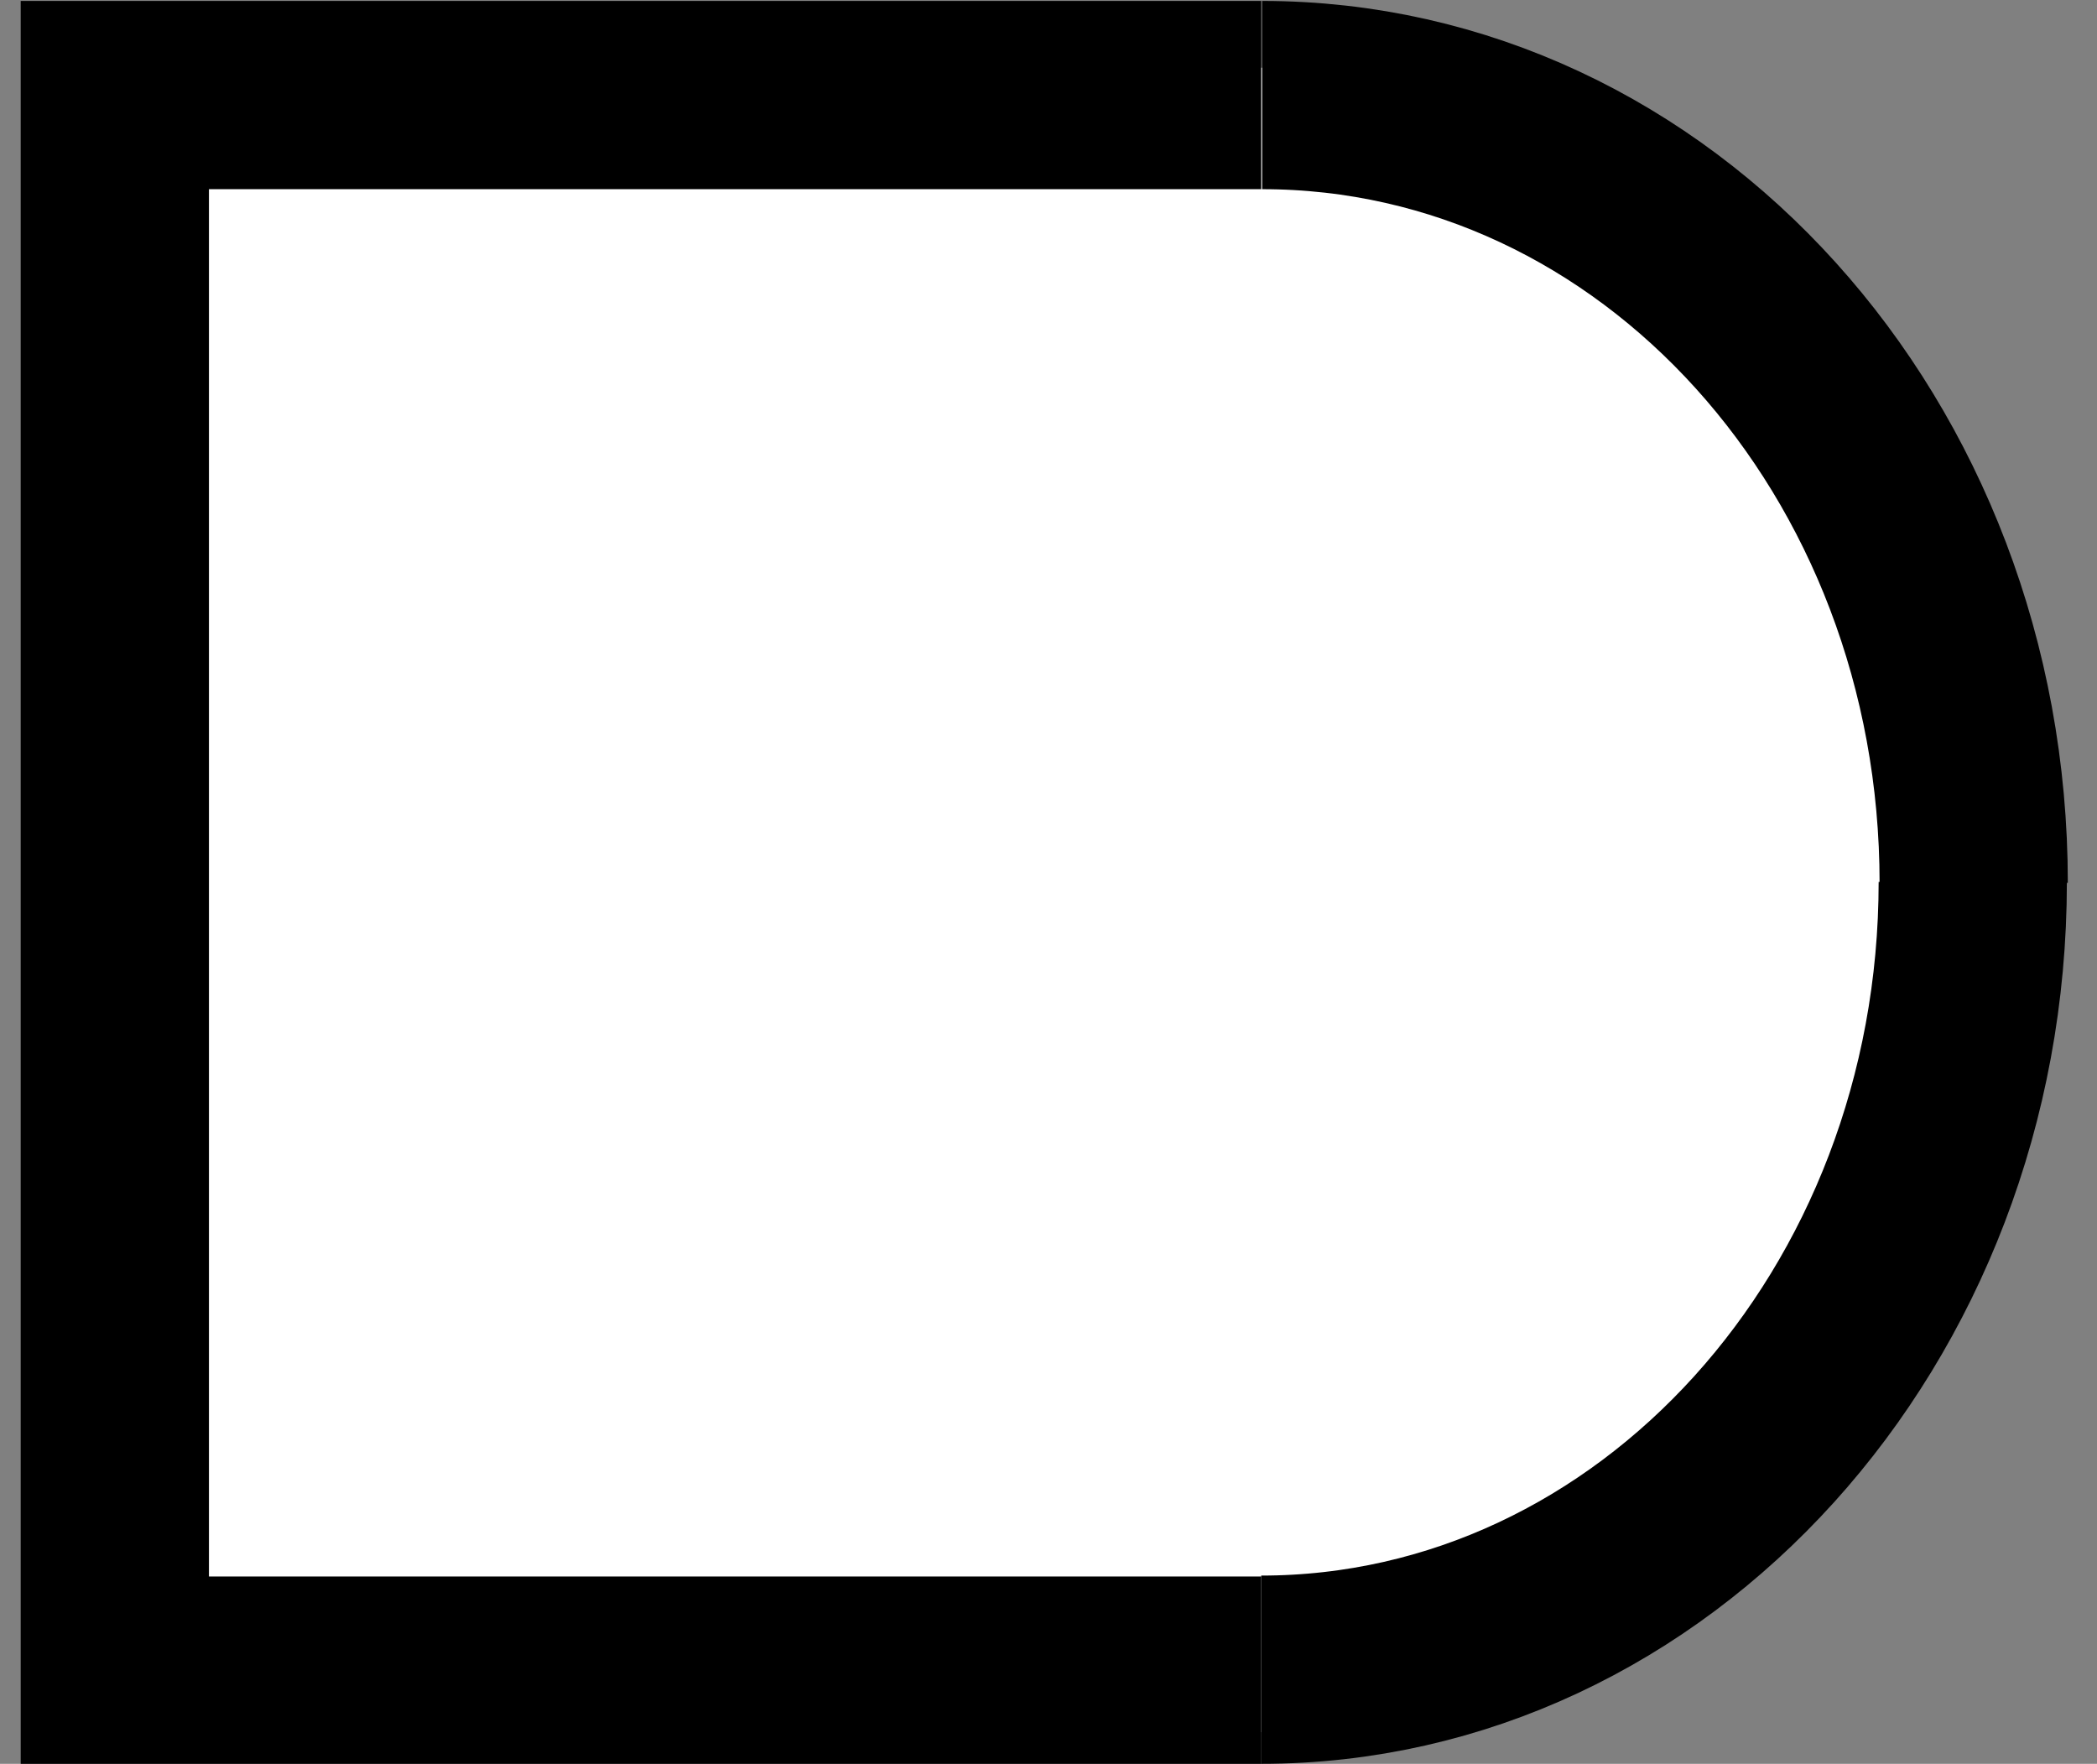 <?xml version="1.0" encoding="utf-8"?>
<!-- Generator: Adobe Illustrator 21.1.0, SVG Export Plug-In . SVG Version: 6.00 Build 0)  -->
<svg version="1.1" id="Layer_1" xmlns="http://www.w3.org/2000/svg" xmlns:xlink="http://www.w3.org/1999/xlink" x="0px" y="0px"
	 viewBox="0 0 222.8 187.4" style="enable-background:new 0 0 222.8 187.4;" xml:space="preserve">
<rect x="0" y="0" width="222.8" height="187.4" fill="#808080" stroke="none"/>
<style type="text/css">
	.st0{fill:#FFFFFF;stroke:#000000;stroke-width:13;stroke-miterlimit:10;}
	.st1{fill:none;stroke:#000000;stroke-width:13;stroke-miterlimit:10;}
	.st2{fill:#FFFFFF;}
	.st3{fill:#FFFFFF;stroke:#000000;stroke-width:20;stroke-miterlimit:10;}
	.st4{fill:none;stroke:#000000;stroke-width:20;stroke-miterlimit:10;}
</style>
<title>or</title>
<path class="st0" d="M165,205.9"/>
<path class="st0" d="M160.3-4.2"/>
<path class="st1" d="M22.7,3.7"/>
<path class="st1" d="M22.6,176.9"/>
<g id="Layer_3">
	<path class="st2" d="M135.3,7.2c0,0,80.8-6.3,76.5,86.6S131,184.1,131,184.1H78.9V7.1L135.3,7.2z"/>
</g>
<g id="Layer_1_1_">
	<title>and</title>
	<polyline class="st3" points="134,10.1 12.2,10.1 12.2,177.5 134,177.5 	"/>
	<path class="st4" d="M209.7,93.8c0-46.3-33.7-83.7-75.6-83.7"/>
	<path class="st4" d="M134,177.4c41.7,0,75.6-37.4,75.6-83.7"/>
	<path class="st1" d="M12.2,10.1"/>
	<path class="st1" d="M4.4,184.1"/>
</g>
</svg>
